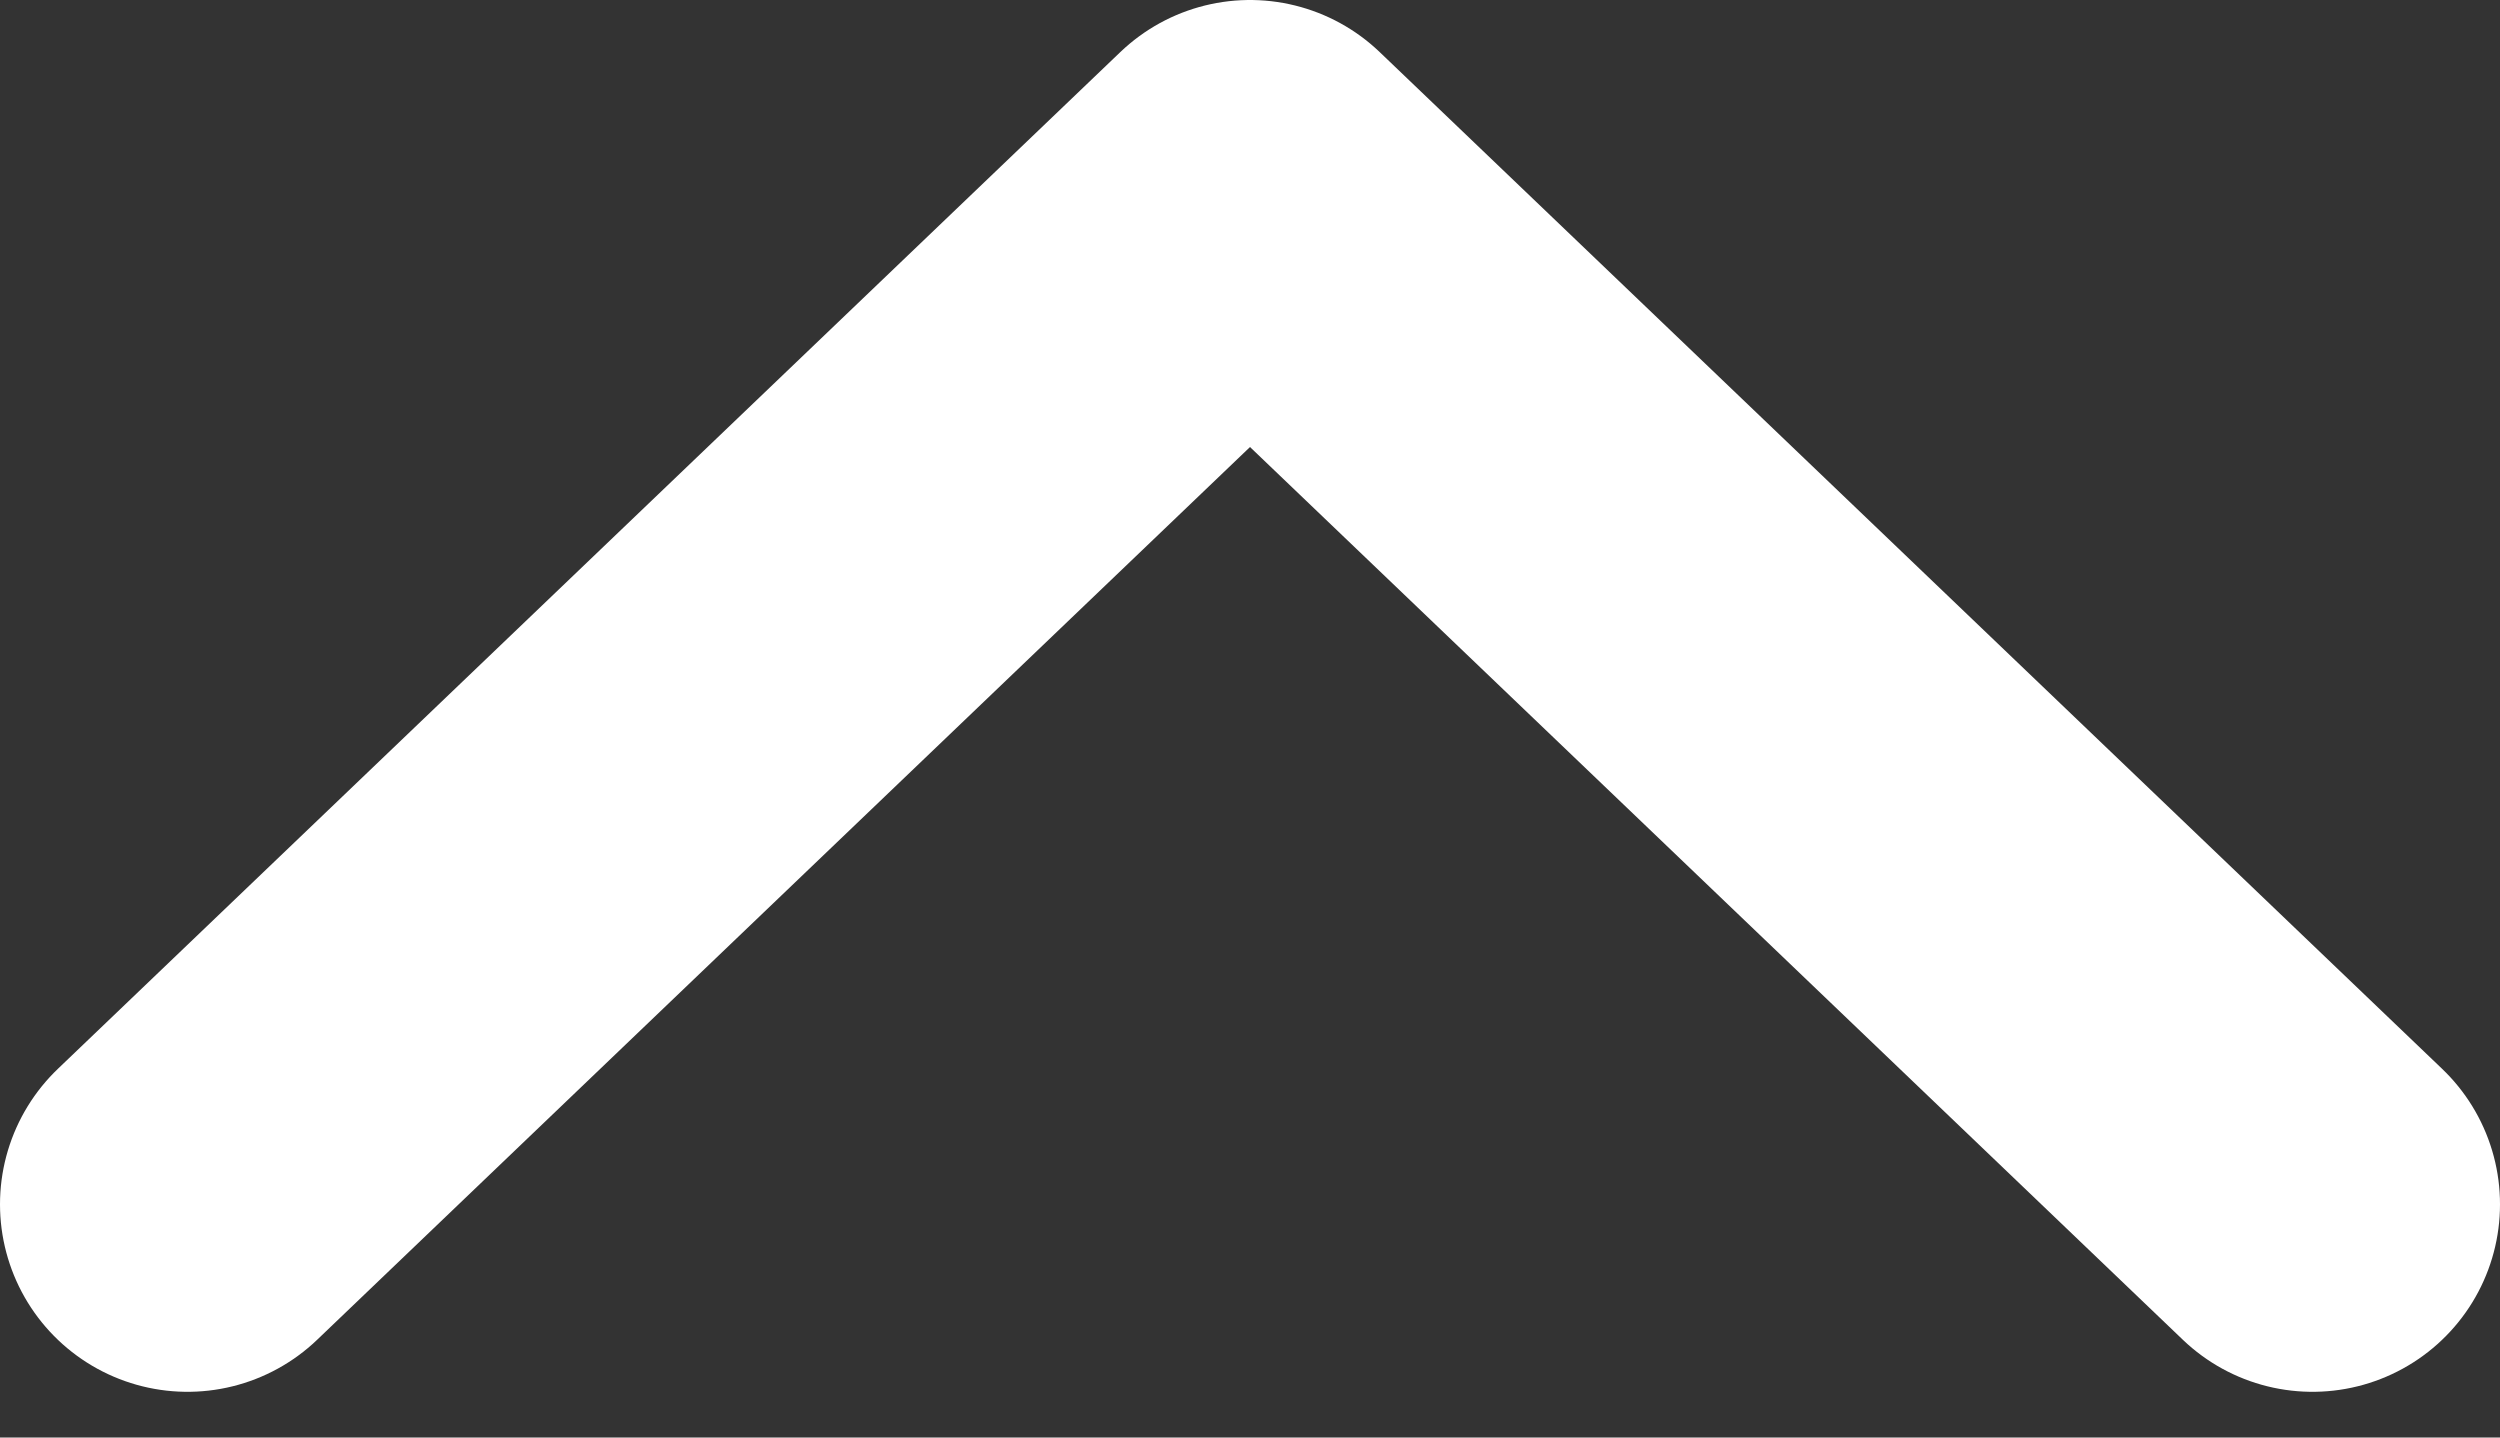<svg width="40" height="23" viewBox="0 0 40 23" fill="none" xmlns="http://www.w3.org/2000/svg">
<rect x="0" y="0" width="40" height="23" fill="#333333" stroke="none"/>
<path d="M3 19.269L20 3L37 19.269" stroke="white" stroke-width="6" stroke-linecap="round" stroke-linejoin="round"/>
</svg>
